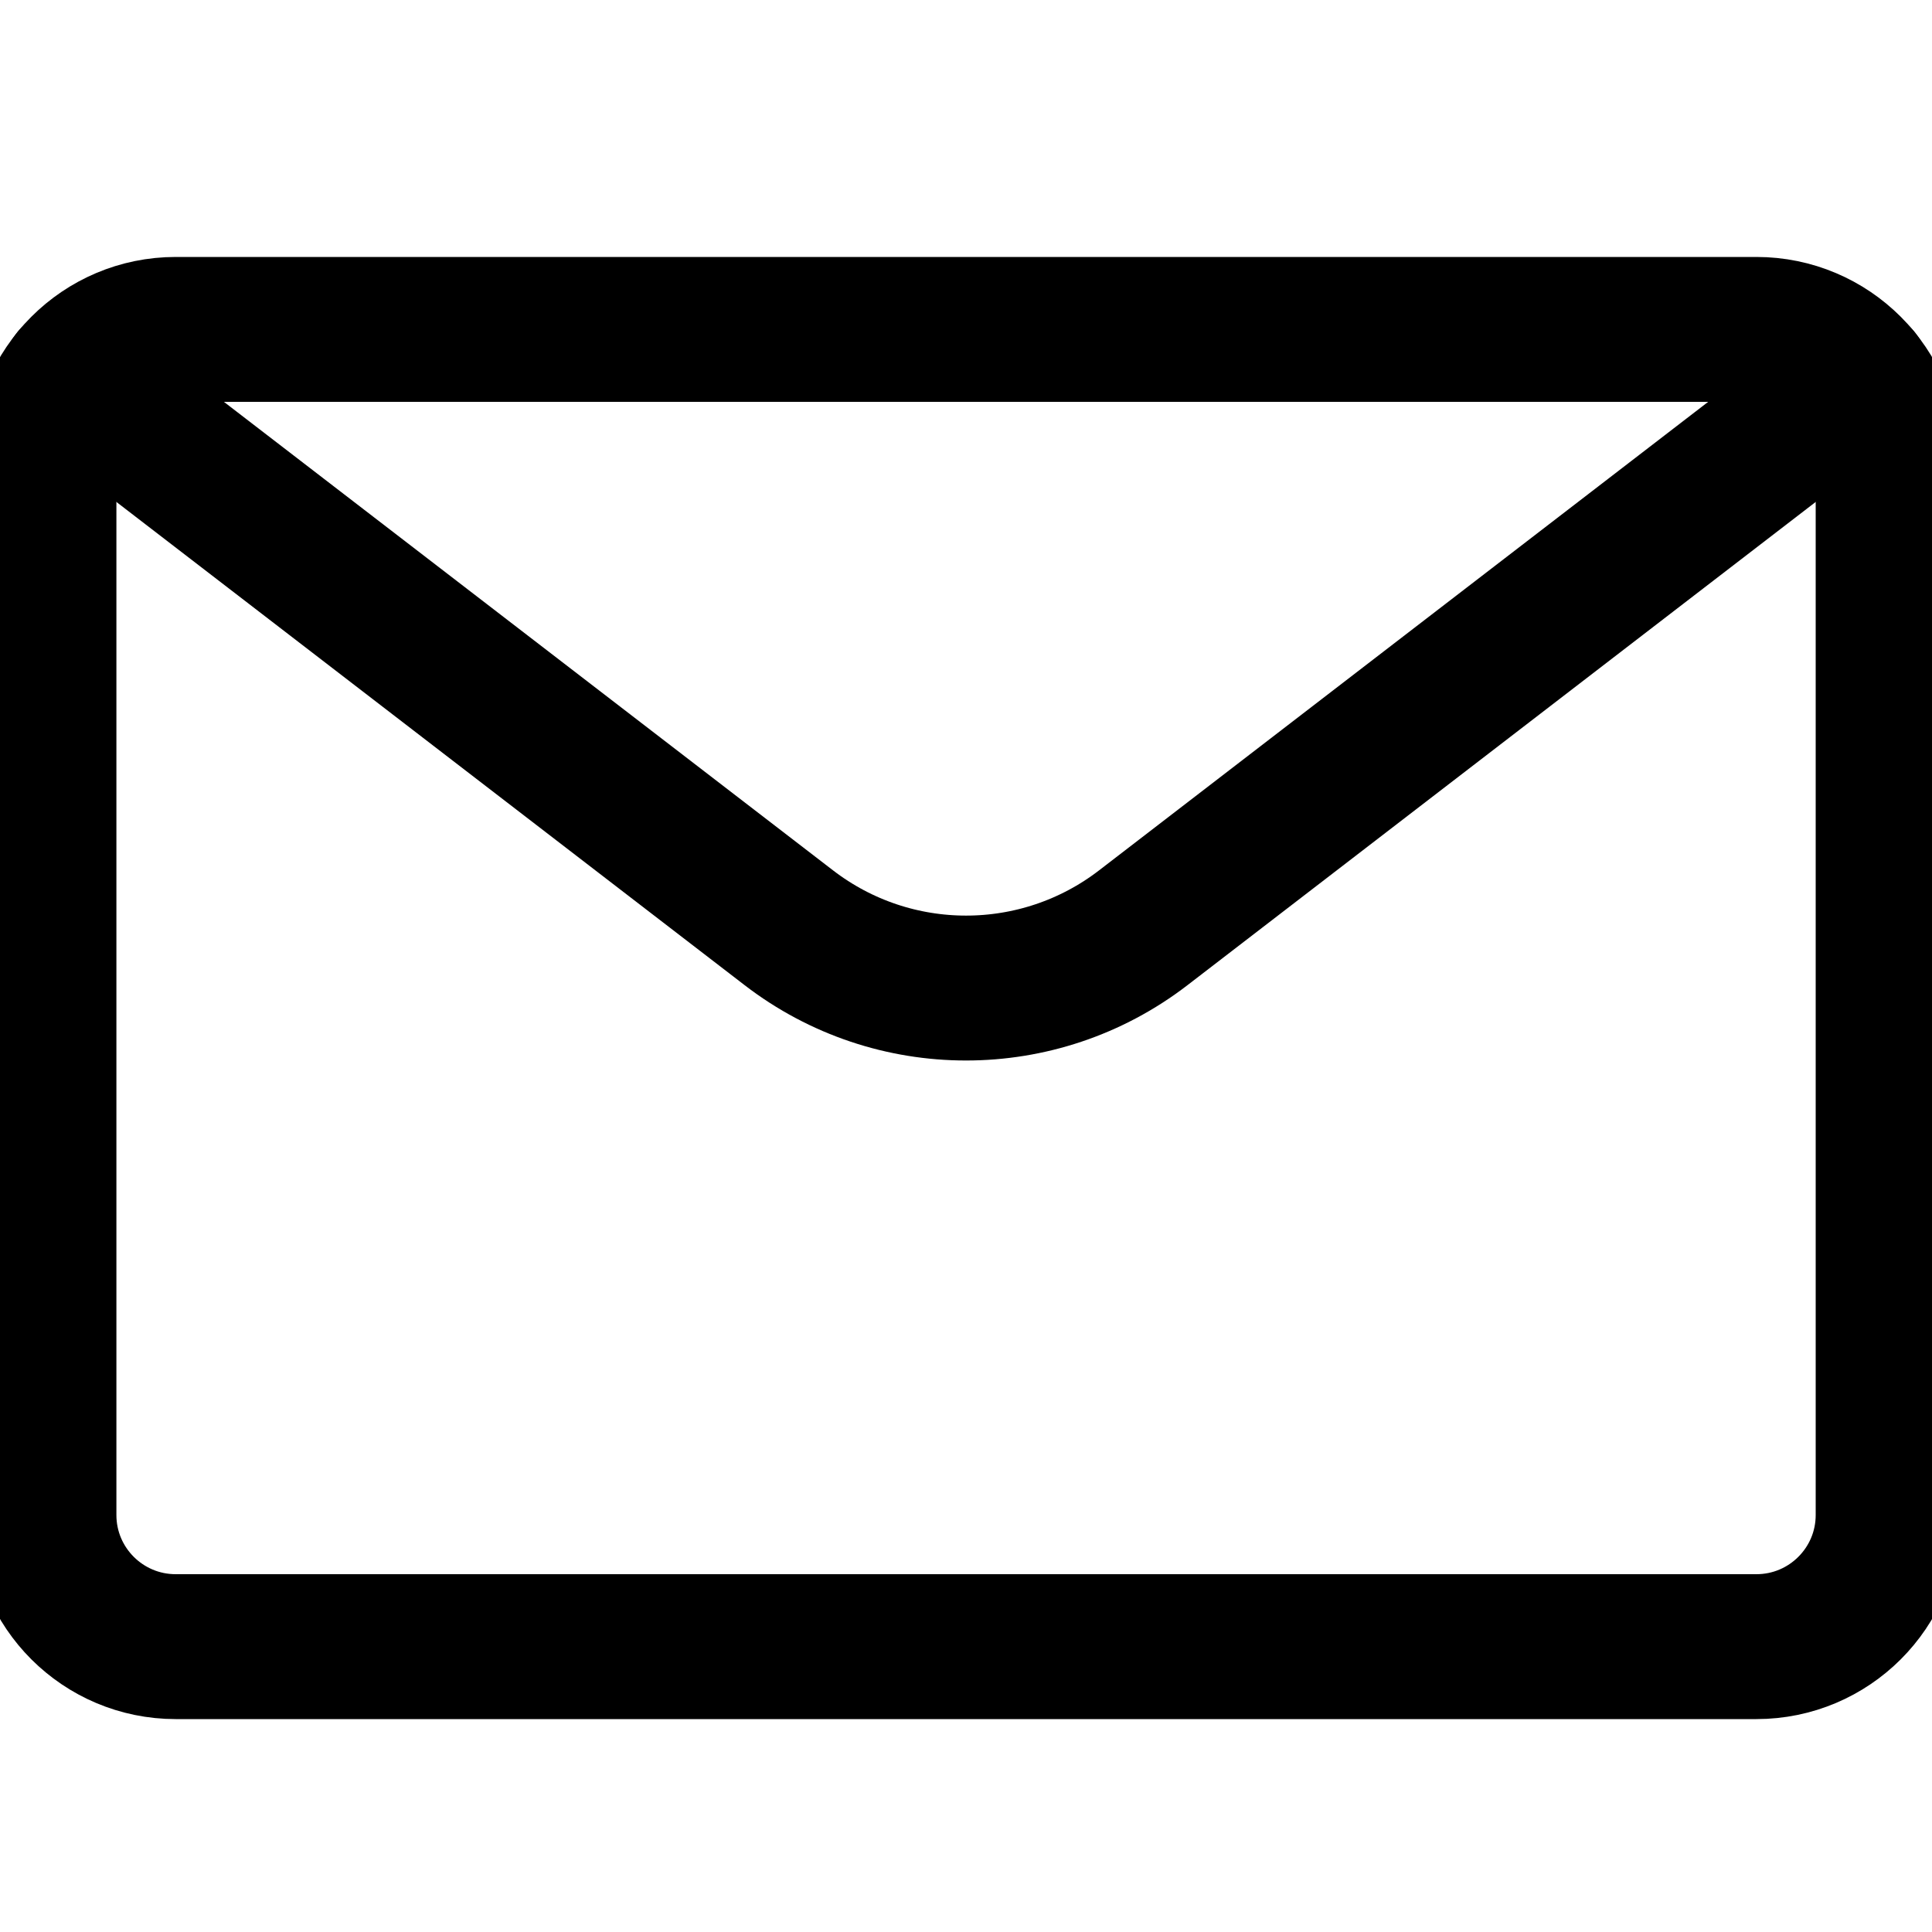 <svg xmlns="http://www.w3.org/2000/svg" width="20" height="20" viewBox="0 0 20 20">
  <g fill="none" fill-rule="evenodd" stroke="#000" stroke-linecap="round" stroke-linejoin="round" stroke-width="1.5" transform="translate(.455 3.41)">
    <path d="M1.364,13.636 C0.611,13.636 1.32338585e-12,13.026 1.32338585e-12,12.273 L1.32338585e-12,1.364 C1.32338585e-12,0.611 0.611,4.97379915e-14 1.364,4.97379915e-14 L17.727,4.97379915e-14 C18.48,4.97379915e-14 19.091,0.611 19.091,1.364 L19.091,12.273 C19.091,13.026 18.48,13.636 17.727,13.636 L1.364,13.636 Z"/>
    <path d="M18.783,0.5 L11.379,6.195 L11.379,6.195 C10.298,7.026 8.793,7.026 7.712,6.195 L0.308,0.5"/>
  </g>
</svg>

